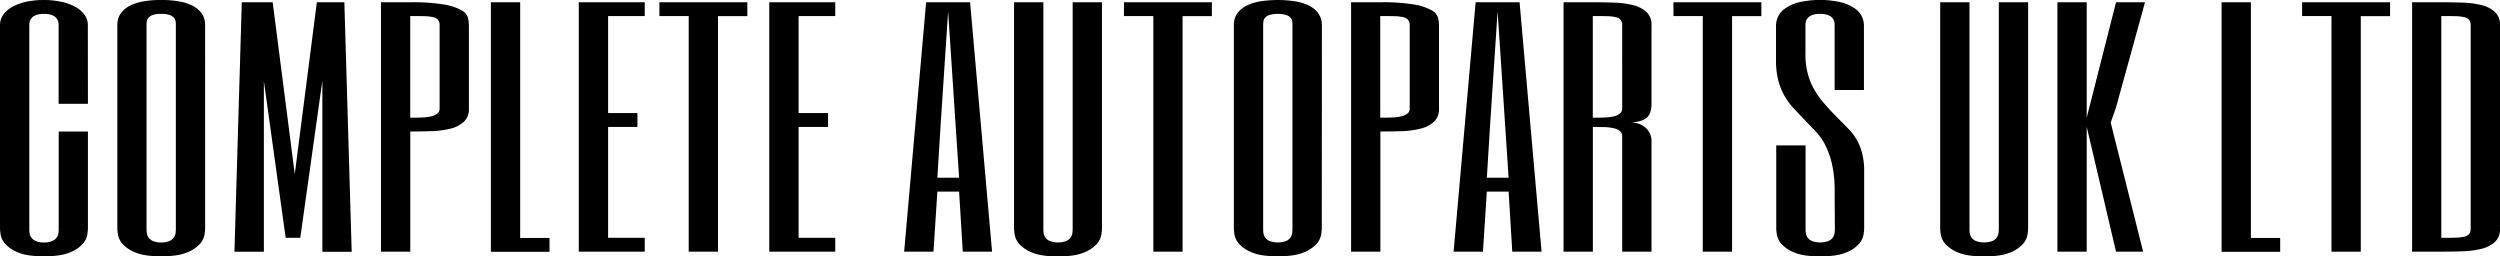 <svg xmlns="http://www.w3.org/2000/svg" viewBox="0 0 1098.99 112.67"><g id="Layer_2" data-name="Layer 2"><g id="Layer_1-2" data-name="Layer 1"><path d="M38.65,45.64H25.77V11.11a5.07,5.07,0,0,0-.56-2.51,4,4,0,0,0-1.46-1.52,6.1,6.1,0,0,0-2.06-.76,12.27,12.27,0,0,0-4.73,0,6.1,6.1,0,0,0-2.06.76A4,4,0,0,0,13.44,8.6a5.07,5.07,0,0,0-.56,2.51v89.37c0,.51,0,1.11.1,1.81a4.55,4.55,0,0,0,.71,2,4.64,4.64,0,0,0,1.91,1.62,8.41,8.41,0,0,0,3.72.67,8.43,8.43,0,0,0,3.73-.67A4.64,4.64,0,0,0,25,104.29a4.55,4.55,0,0,0,.71-2c.06-.7.1-1.3.1-1.81V57.83H38.65v42.65a22.14,22.14,0,0,1-.3,2.76,8.27,8.27,0,0,1-2.12,4.1,15,15,0,0,1-5.73,3.71q-3.93,1.62-11.18,1.62T8.15,111.05a15,15,0,0,1-5.73-3.71,8.27,8.27,0,0,1-2.12-4.1,22.14,22.14,0,0,1-.3-2.76V11.11a7.81,7.81,0,0,1,1.71-5A12.66,12.66,0,0,1,6.19,2.6a24.68,24.68,0,0,1,6.19-2A38.28,38.28,0,0,1,19.32,0a36,36,0,0,1,7.2.7,23.46,23.46,0,0,1,6.19,2.09A12.77,12.77,0,0,1,37,6.28a7.74,7.74,0,0,1,1.61,4.83Z"/><path d="M90.18,100.48a22.14,22.14,0,0,1-.3,2.76,8.33,8.33,0,0,1-2.11,4.1A15.07,15.07,0,0,1,82,111.05q-3.93,1.62-11.17,1.62t-11.17-1.62A15.07,15.07,0,0,1,54,107.34a8.36,8.36,0,0,1-2.12-4.1,22.14,22.14,0,0,1-.3-2.76V11.11c0-.34,0-.85.1-1.53a8.28,8.28,0,0,1,.61-2.25A8.46,8.46,0,0,1,54,4.79a11.88,11.88,0,0,1,3.32-2.38A21.15,21.15,0,0,1,62.7.67,41.91,41.91,0,0,1,70.86,0,41.73,41.73,0,0,1,79,.67a21,21,0,0,1,5.43,1.74,12.09,12.09,0,0,1,3.33,2.38,8.86,8.86,0,0,1,1.71,2.54,8.6,8.6,0,0,1,.6,2.25c.07.68.1,1.19.1,1.53Zm-25.76,0c0,.51,0,1.11.1,1.81a4.41,4.41,0,0,0,.7,2,4.64,4.64,0,0,0,1.91,1.62,8.46,8.46,0,0,0,3.73.67,8.41,8.41,0,0,0,3.72-.67,4.64,4.64,0,0,0,1.91-1.62,4.43,4.43,0,0,0,.71-2c.06-.7.1-1.3.1-1.81V11.11c0-.51,0-1.06-.1-1.65a3,3,0,0,0-.71-1.62A4.55,4.55,0,0,0,74.58,6.6a10.63,10.63,0,0,0-3.72-.51,10.69,10.69,0,0,0-3.73.51,4.55,4.55,0,0,0-1.91,1.24,3,3,0,0,0-.7,1.62,14,14,0,0,0-.1,1.65Z"/><path d="M139.29,1h12.09l3.22,109.69H141.71V35.48L132,104.55h-6.42L116,35.67v75H103.06L106.29,1h13.58l9.71,75.53Z"/><path d="M206.13,47.67a7.61,7.61,0,0,1-2.22,5.87,13.35,13.35,0,0,1-5.83,3,38.3,38.3,0,0,1-8.26,1.11c-3.08.1-6.24.16-9.46.16v52.81H167.48V1h12.88a82.88,82.88,0,0,1,14.9,1,23.27,23.27,0,0,1,7.65,2.54,5.66,5.66,0,0,1,2.82,3.3,15.44,15.44,0,0,1,.4,3.3ZM193.25,11.11a3.67,3.67,0,0,0-.66-2.35,3.94,3.94,0,0,0-2.16-1.21,19,19,0,0,0-4-.44q-2.46-.06-6.09-.06V51.73c1.61,0,3.19,0,4.73-.06a23.46,23.46,0,0,0,4.13-.44A7.48,7.48,0,0,0,192.14,50a2.75,2.75,0,0,0,1.11-2.35Z"/><path d="M228.67,1v103.6h12.89v6.09H215.79V1Z"/><path d="M283.43,7.05H267.32V49.7h12.89v6.1H267.32v48.75h16.11v6.09h-29V1h29Z"/><path d="M328.52,1v6.1H315.63V110.64H302.75V7.05H289.87V1Z"/><path d="M367.17,7.05H351.06V49.7H364v6.1H351.06v48.75h16.11v6.09h-29V1h29Z"/><path d="M436.11,110.64H423.23l-1.61-26.41h-9.56l-1.71,26.41H397.46L407.12,1h19.33ZM420,53.76,416.79,5l-3.22,48.75-1.51,24.38h9.56Z"/><path d="M458.66,100.48c0,.51,0,1.11.1,1.81a4.41,4.41,0,0,0,.7,2,4.68,4.68,0,0,0,1.92,1.62,10.66,10.66,0,0,0,7.44,0,4.74,4.74,0,0,0,1.92-1.62,4.53,4.53,0,0,0,.7-2c.07-.7.1-1.3.1-1.81V1h12.88v99.53a22.14,22.14,0,0,1-.3,2.76,8.25,8.25,0,0,1-2.11,4.1,15.07,15.07,0,0,1-5.74,3.71q-3.93,1.62-11.17,1.62t-11.17-1.62a15.07,15.07,0,0,1-5.74-3.71,8.25,8.25,0,0,1-2.11-4.1,22.78,22.78,0,0,1-.31-2.76V1h12.89Z"/><path d="M532.74,1v6.1H519.85V110.64H507V7.05H494.09V1Z"/><path d="M581.05,100.48a20.85,20.85,0,0,1-.31,2.76,8.25,8.25,0,0,1-2.11,4.1,15.07,15.07,0,0,1-5.74,3.71q-3.92,1.62-11.17,1.62t-11.17-1.62a15.07,15.07,0,0,1-5.74-3.71,8.25,8.25,0,0,1-2.11-4.1,22.14,22.14,0,0,1-.3-2.76V11.11c0-.34,0-.85.1-1.53a7.88,7.88,0,0,1,.6-2.25,8.86,8.86,0,0,1,1.71-2.54,12,12,0,0,1,3.32-2.38A21.1,21.1,0,0,1,553.57.67a49.9,49.9,0,0,1,16.3,0,21.1,21.1,0,0,1,5.44,1.74,11.88,11.88,0,0,1,3.32,2.38,8.66,8.66,0,0,1,1.71,2.54A8.28,8.28,0,0,1,581,9.58c.06.68.1,1.19.1,1.53Zm-25.77,0c0,.51,0,1.11.1,1.81a4.53,4.53,0,0,0,.7,2,4.68,4.68,0,0,0,1.92,1.62,10.69,10.69,0,0,0,7.45,0,4.64,4.64,0,0,0,1.91-1.62,4.41,4.41,0,0,0,.7-2c.07-.7.1-1.3.1-1.81V11.11a14,14,0,0,0-.1-1.65,3,3,0,0,0-.7-1.62,4.55,4.55,0,0,0-1.91-1.24,13.86,13.86,0,0,0-7.45,0,4.6,4.6,0,0,0-1.92,1.24,3.09,3.09,0,0,0-.7,1.62,14,14,0,0,0-.1,1.65Z"/><path d="M632.58,47.67a7.61,7.61,0,0,1-2.22,5.87,13.35,13.35,0,0,1-5.83,3,38.3,38.3,0,0,1-8.26,1.11c-3.08.1-6.24.16-9.46.16v52.81H593.93V1h12.88a82.88,82.88,0,0,1,14.9,1,23.27,23.27,0,0,1,7.65,2.54,5.66,5.66,0,0,1,2.82,3.3,15.44,15.44,0,0,1,.4,3.3ZM619.7,11.11A3.67,3.67,0,0,0,619,8.76a3.94,3.94,0,0,0-2.16-1.21,19,19,0,0,0-4-.44q-2.46-.06-6.09-.06V51.73c1.61,0,3.19,0,4.73-.06a23.56,23.56,0,0,0,4.13-.44A7.48,7.48,0,0,0,618.59,50a2.75,2.75,0,0,0,1.11-2.35Z"/><path d="M677.67,110.64H664.79l-1.61-26.41h-9.57l-1.71,26.41H639L648.68,1H668Zm-16.1-56.88L658.34,5l-3.22,48.75-1.51,24.38h9.57Z"/><path d="M726,45.64c0,3-.8,5.16-2.41,6.35s-4,1.77-7.25,1.77a11.86,11.86,0,0,1,4.23.7,9.32,9.32,0,0,1,3,1.84A7.68,7.68,0,0,1,726,61.89v48.75H713.1V59.86A2.75,2.75,0,0,0,712,57.51a7.48,7.48,0,0,0-2.92-1.21,23.44,23.44,0,0,0-4.12-.44c-1.55,0-3.12-.06-4.74-.06v54.84H687.33V1h12.88c3.23,0,6.38.06,9.47.16a38.29,38.29,0,0,1,8.25,1.11,13.45,13.45,0,0,1,5.84,3A7.64,7.64,0,0,1,726,11.11ZM713.1,11.11a3.67,3.67,0,0,0-.66-2.35,3.87,3.87,0,0,0-2.16-1.21,19,19,0,0,0-4-.44q-2.46-.06-6.09-.06V51.73c1.62,0,3.19,0,4.74-.06a23.44,23.44,0,0,0,4.12-.44A7.48,7.48,0,0,0,712,50a2.75,2.75,0,0,0,1.11-2.35Z"/><path d="M774.29,1v6.1H761.41V110.64H748.53V7.05H735.64V1Z"/><path d="M806.5,83.91a52.21,52.21,0,0,0-1.11-11.55A36.45,36.45,0,0,0,802.48,64a25.13,25.13,0,0,0-4.28-6.17l-4.78-5L788.83,48a30.55,30.55,0,0,1-4.07-5.34,27.91,27.91,0,0,1-2.92-6.89,34.51,34.51,0,0,1-1.11-9.36V11.11a9.74,9.74,0,0,1,.76-3.46A8.8,8.8,0,0,1,784.36,4a18.26,18.26,0,0,1,5.89-2.86,41.71,41.71,0,0,1,19.62,0A18.26,18.26,0,0,1,815.76,4a8.88,8.88,0,0,1,2.87,3.62,9.71,9.71,0,0,1,.75,3.46V39.55H806.5V11.11A5.18,5.18,0,0,0,806,8.6a4.1,4.1,0,0,0-1.46-1.52,6.24,6.24,0,0,0-2.07-.76,12.27,12.27,0,0,0-4.73,0,6.1,6.1,0,0,0-2.06.76,4,4,0,0,0-1.46,1.52,5,5,0,0,0-.55,2.5V23.45a32,32,0,0,0,2,12,32.76,32.76,0,0,0,4.89,8.4q2.94,3.57,5.94,6.62l6.2,6.31a23.14,23.14,0,0,1,5,7.75,30.35,30.35,0,0,1,1.78,11.16v24.8a22.43,22.43,0,0,1-.3,2.77,8.37,8.37,0,0,1-2.11,4.1,15.08,15.08,0,0,1-5.74,3.72q-3.93,1.62-11.17,1.62t-11.17-1.62a15.07,15.07,0,0,1-5.74-3.71,8.25,8.25,0,0,1-2.11-4.1,20.85,20.85,0,0,1-.31-2.76V63.92h12.89v36.56c0,.51,0,1.11.1,1.81a4.41,4.41,0,0,0,.7,2,4.64,4.64,0,0,0,1.91,1.62,10.69,10.69,0,0,0,7.45,0,4.64,4.64,0,0,0,1.91-1.62,4.43,4.43,0,0,0,.71-2c.06-.7.1-1.3.1-1.81Z"/><path d="M865.78,100.48c0,.51,0,1.11.1,1.81a4.43,4.43,0,0,0,.71,2,4.64,4.64,0,0,0,1.91,1.62,10.69,10.69,0,0,0,7.45,0,4.64,4.64,0,0,0,1.91-1.62,4.41,4.41,0,0,0,.7-2c.07-.7.11-1.3.11-1.81V1h12.88v99.53a22.14,22.14,0,0,1-.3,2.76,8.36,8.36,0,0,1-2.12,4.1,15.1,15.1,0,0,1-5.73,3.71q-3.93,1.62-11.18,1.62t-11.17-1.62a15.07,15.07,0,0,1-5.74-3.71,8.33,8.33,0,0,1-2.11-4.1,22.14,22.14,0,0,1-.3-2.76V1h12.88Z"/><path d="M942.12,110.64H930.2L917.31,55.73v54.91H904.43V1h12.88V51.73L930.2,1h12.74L930.07,47.66l-2.22,6.2,1.52,6.07Z"/><path d="M989.48,1v103.6h12.88v6.09H976.6V1Z"/><path d="M1050.67,1v6.1h-12.88V110.64h-12.88V7.05H1012V1Z"/><path d="M1099,100.48a7.61,7.61,0,0,1-2.22,5.87,13.29,13.29,0,0,1-5.84,3,37.51,37.51,0,0,1-8.25,1.11q-4.64.17-9.46.16h-12.88V1h12.88c3.22,0,6.37.06,9.46.16a38.12,38.12,0,0,1,8.25,1.11,13.39,13.39,0,0,1,5.84,3,7.61,7.61,0,0,1,2.22,5.87ZM1086.1,11.11a3.74,3.74,0,0,0-.65-2.35,3.93,3.93,0,0,0-2.17-1.21,18.85,18.85,0,0,0-4-.44q-2.47-.06-6.09-.06v97.5c2.41,0,4.44,0,6.09-.07a18.85,18.85,0,0,0,4-.44,3.93,3.93,0,0,0,2.17-1.21,3.74,3.74,0,0,0,.65-2.35Z"/></g></g></svg>